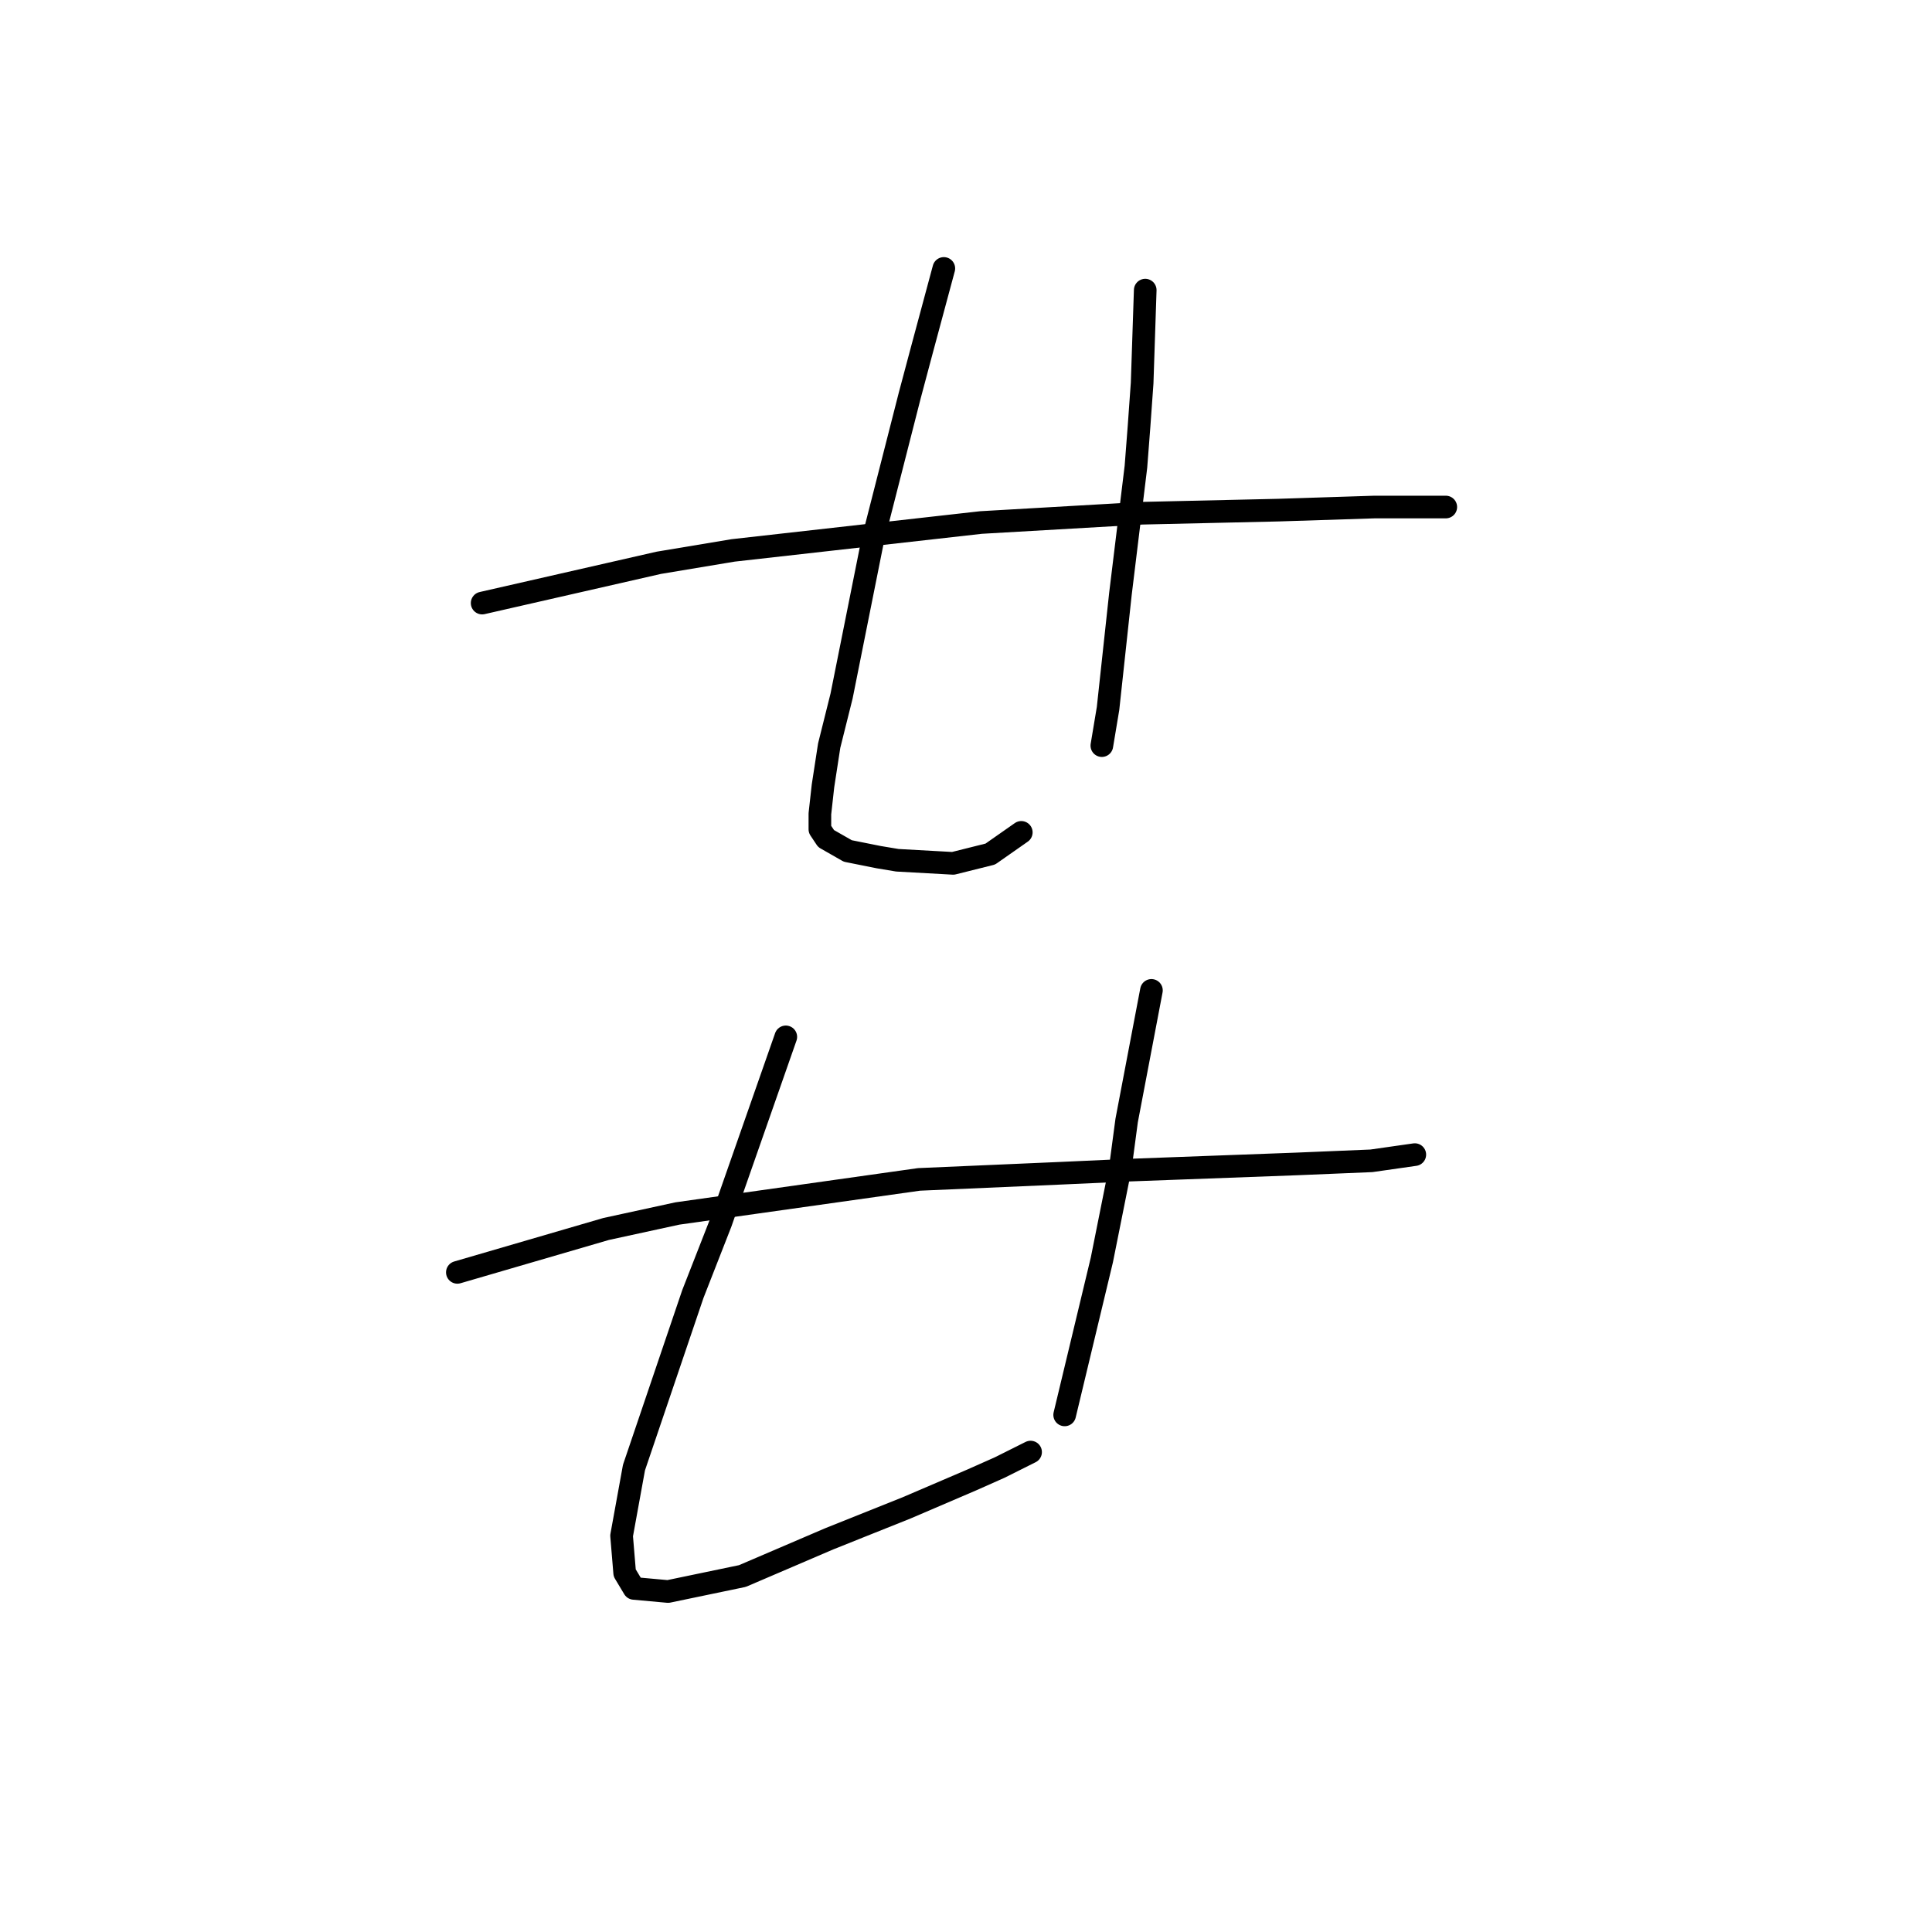<?xml version="1.0" standalone="no"?>
    <svg width="256" height="256" xmlns="http://www.w3.org/2000/svg" version="1.1">
    <polyline stroke="black" stroke-width="3" stroke-linecap="round" fill="transparent" stroke-linejoin="round" points="63.887 79.911 87.289 74.574 97.143 72.932 129.989 69.236 151.339 68.005 169.404 67.594 182.131 67.184 189.111 67.184 191.574 67.184 191.574 67.184 " />
        <polyline stroke="black" stroke-width="3" stroke-linecap="round" fill="transparent" stroke-linejoin="round" points="125.062 35.57 122.188 46.244 120.546 52.403 115.619 71.7 113.155 84.017 111.513 92.228 109.871 98.798 109.05 104.135 108.639 107.83 108.639 109.883 109.46 111.115 112.334 112.757 116.44 113.578 118.903 113.989 126.294 114.399 131.221 113.168 135.326 110.294 135.326 110.294 " />
        <polyline stroke="black" stroke-width="3" stroke-linecap="round" fill="transparent" stroke-linejoin="round" points="151.749 38.444 151.339 50.761 150.928 56.509 150.517 61.846 148.465 78.68 146.822 93.871 146.001 98.798 146.001 98.798 " />
        <polyline stroke="black" stroke-width="3" stroke-linecap="round" fill="transparent" stroke-linejoin="round" points="60.602 168.595 80.31 162.847 89.753 160.794 121.777 156.277 140.664 155.456 149.696 155.046 171.867 154.225 181.721 153.814 187.469 152.993 187.469 152.993 " />
        <polyline stroke="black" stroke-width="3" stroke-linecap="round" fill="transparent" stroke-linejoin="round" points="104.123 137.391 95.501 162.025 91.806 171.469 84.005 194.461 82.363 203.493 82.773 208.42 84.005 210.473 88.521 210.883 98.375 208.831 109.871 203.904 120.135 199.798 128.757 196.103 132.452 194.461 136.558 192.408 136.558 192.408 " />
        <polyline stroke="black" stroke-width="3" stroke-linecap="round" fill="transparent" stroke-linejoin="round" points="152.57 131.233 149.286 148.477 148.465 154.635 146.001 166.952 141.074 187.481 141.074 187.481 " />
        </svg>